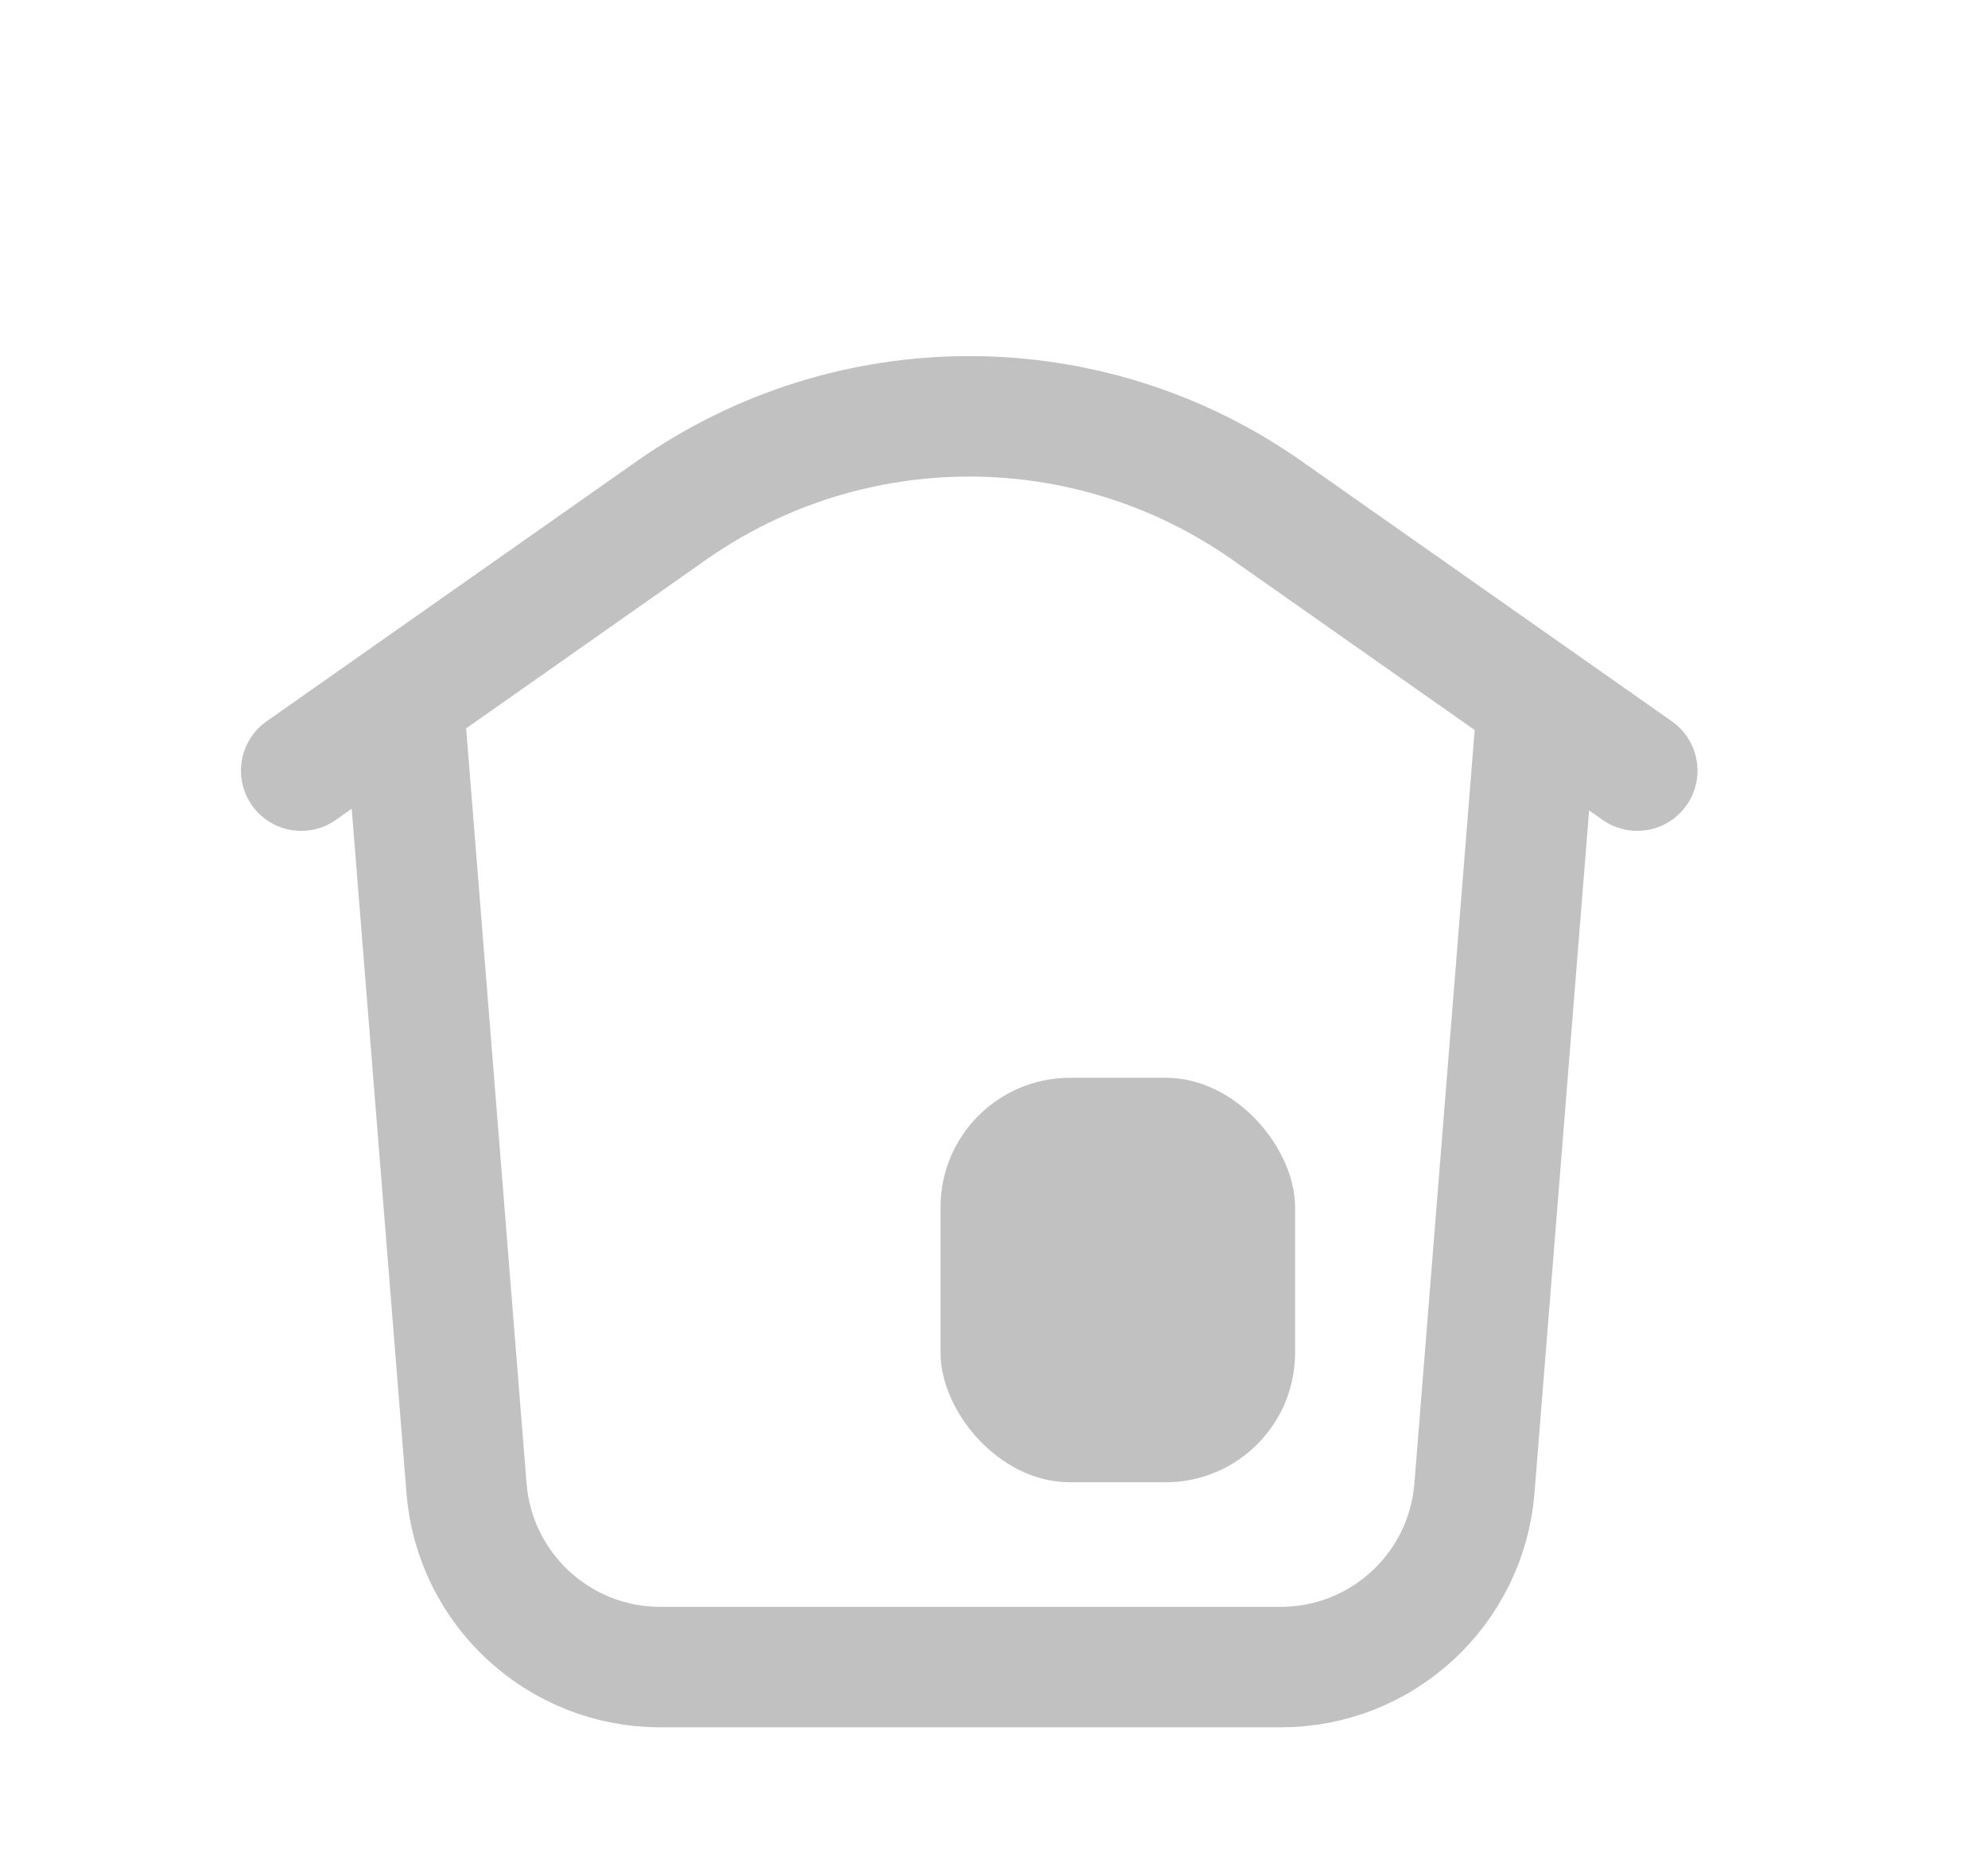 <svg width="33" height="31" viewBox="0 0 33 31" fill="none" xmlns="http://www.w3.org/2000/svg">
<path d="M6.741 12.171L7.744 24.707C7.879 26.383 9.278 27.675 10.959 27.675H21.26C22.941 27.675 24.341 26.383 24.475 24.707L25.478 12.171" stroke="#C1C1C1" stroke-width="2"/>
<path d="M5 12.793L11.143 8.476C14.111 6.39 18.067 6.39 21.034 8.476L27.178 12.793" stroke="#C1C1C1" stroke-width="2" stroke-linecap="round"/>
<rect x="15.612" y="17.892" width="5.886" height="6.715" rx="2.15" fill="#C1C1C1"/>
</svg>
